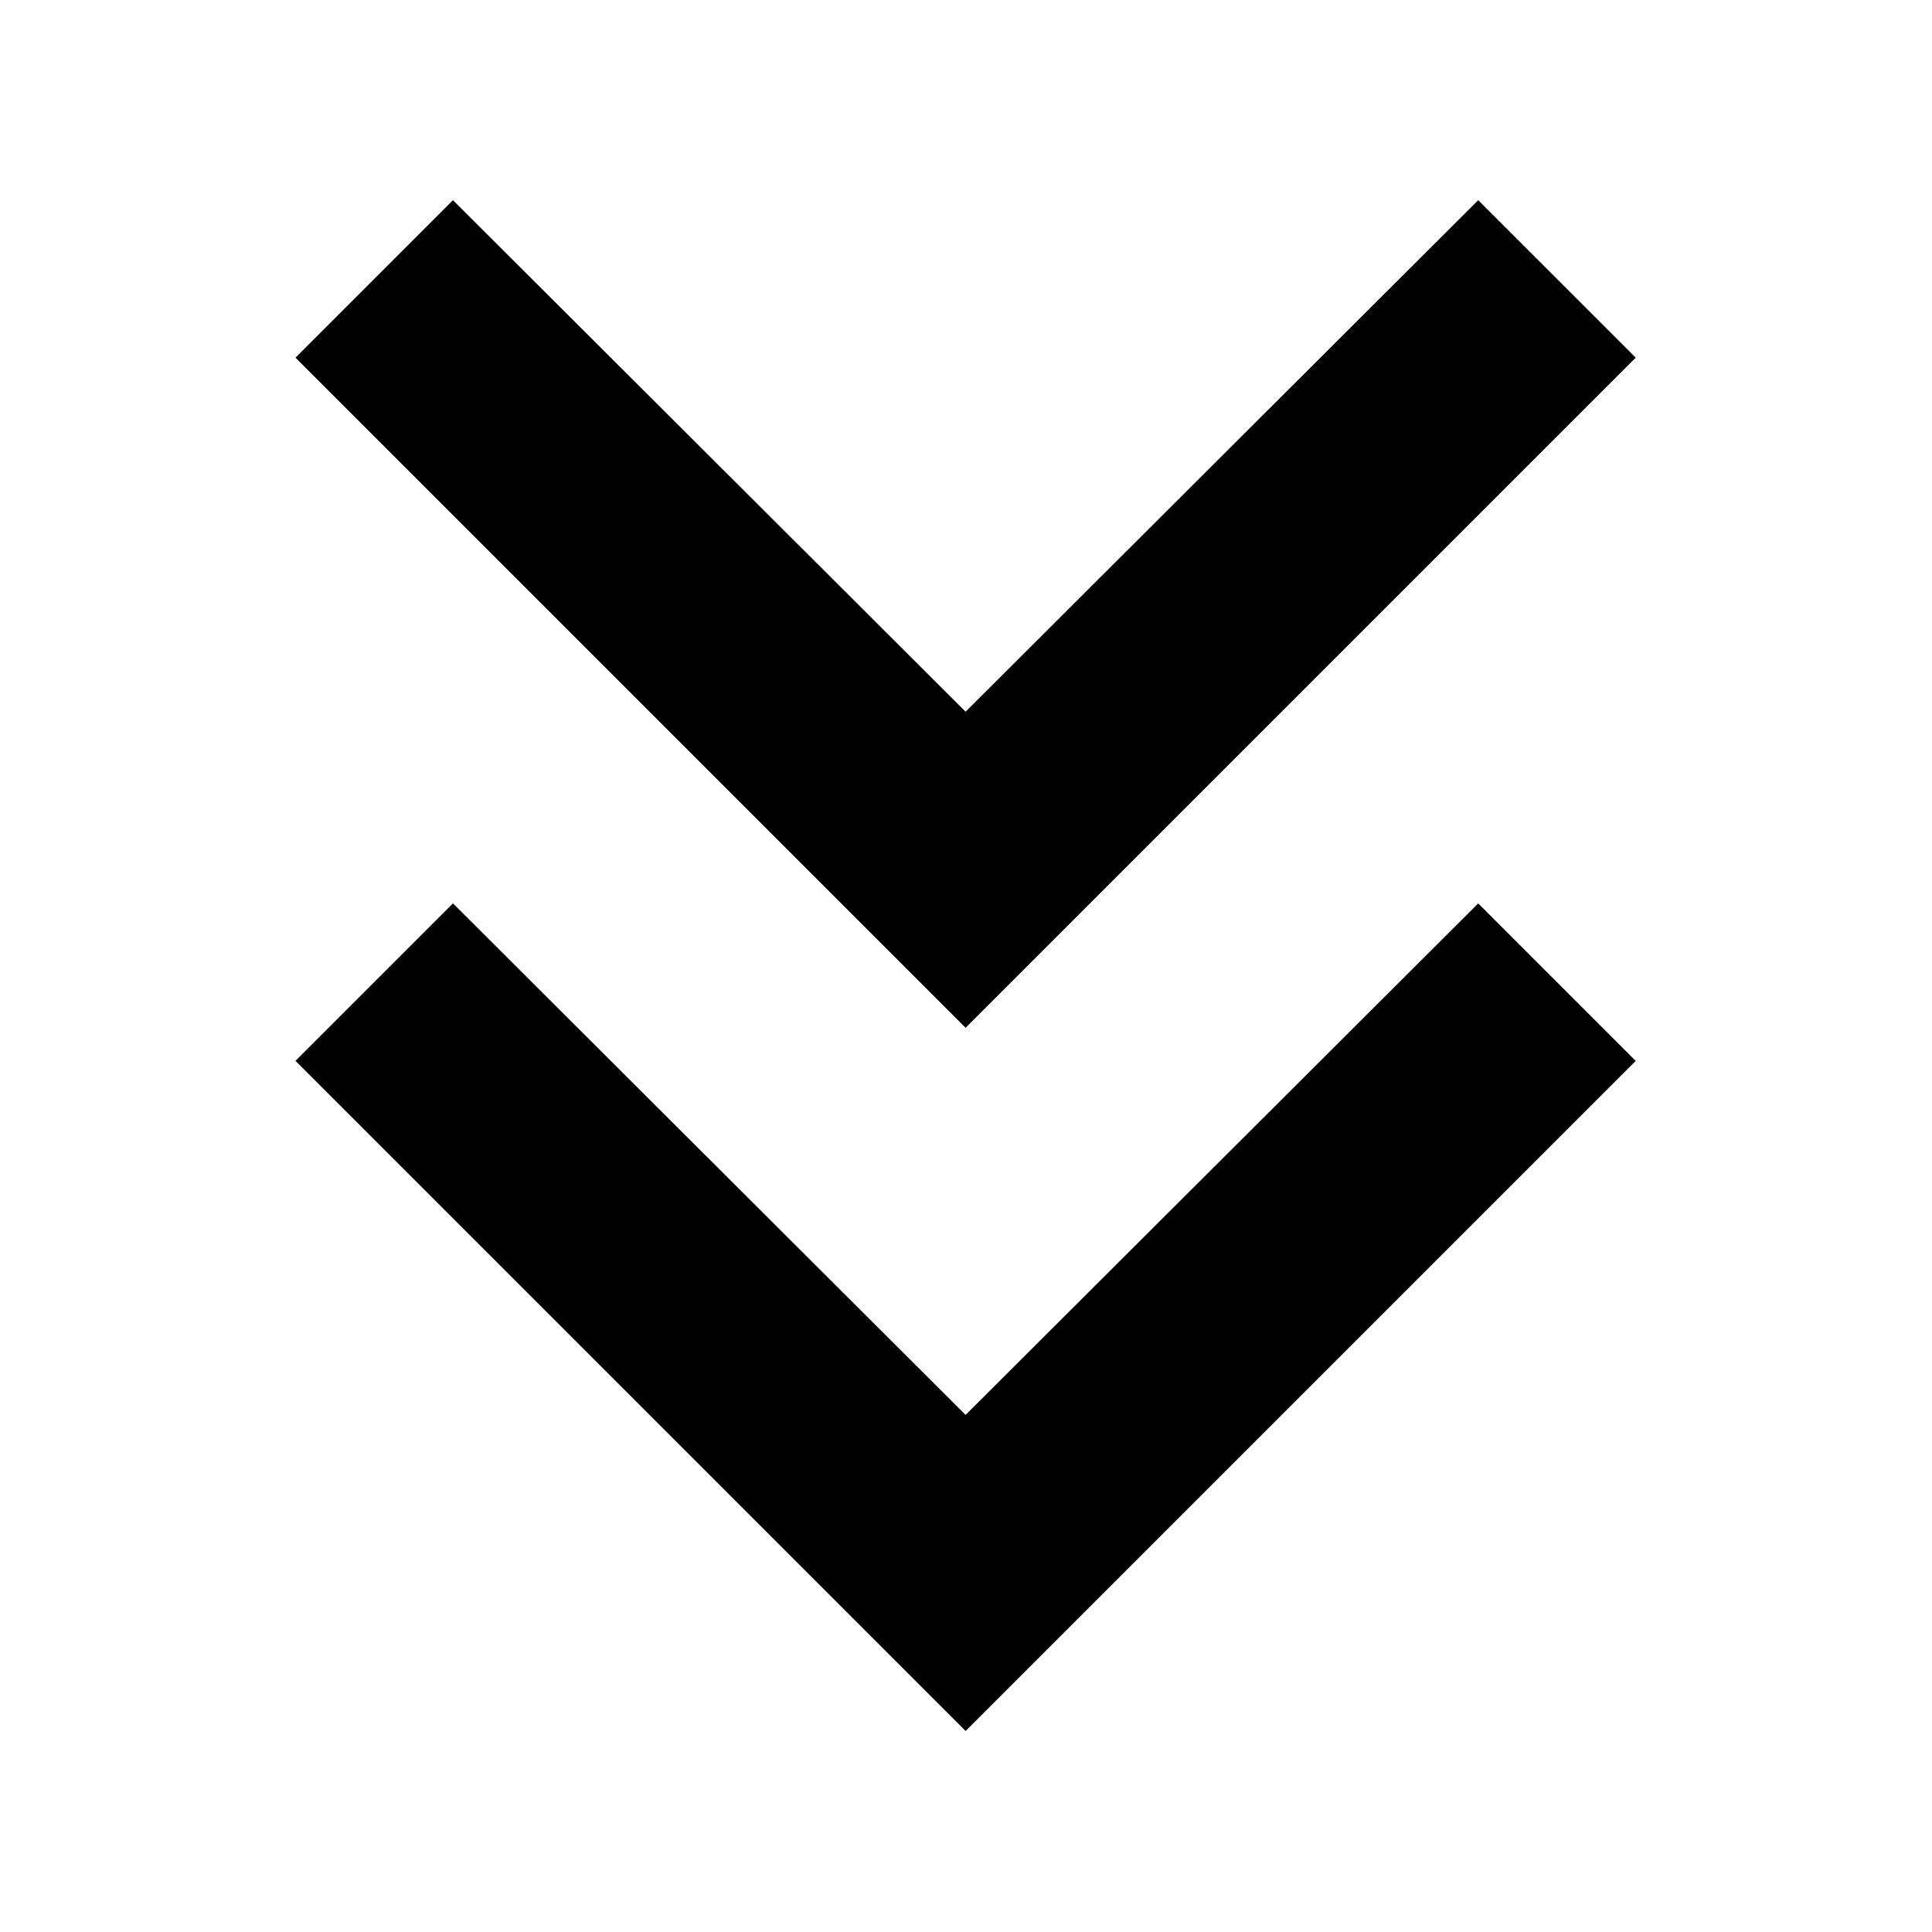 <svg width="1e3" height="1e3" version="1.1" viewBox="0 0 1e3 1e3" xmlns="http://www.w3.org/2000/svg">
 <g transform="matrix(-.996 0 0 -.996 997.79 999.54)" stroke-width="58.04">
  <path d="m233.6 534.08 266.4-265.82 266.4 265.82 81.836-81.836-348.24-348.24-348.24 348.24z"/>
  <path d="m233.6 899.52 266.4-265.82 266.4 265.82 81.836-81.836-348.24-348.24-348.24 348.24z"/>
 </g>
</svg>
